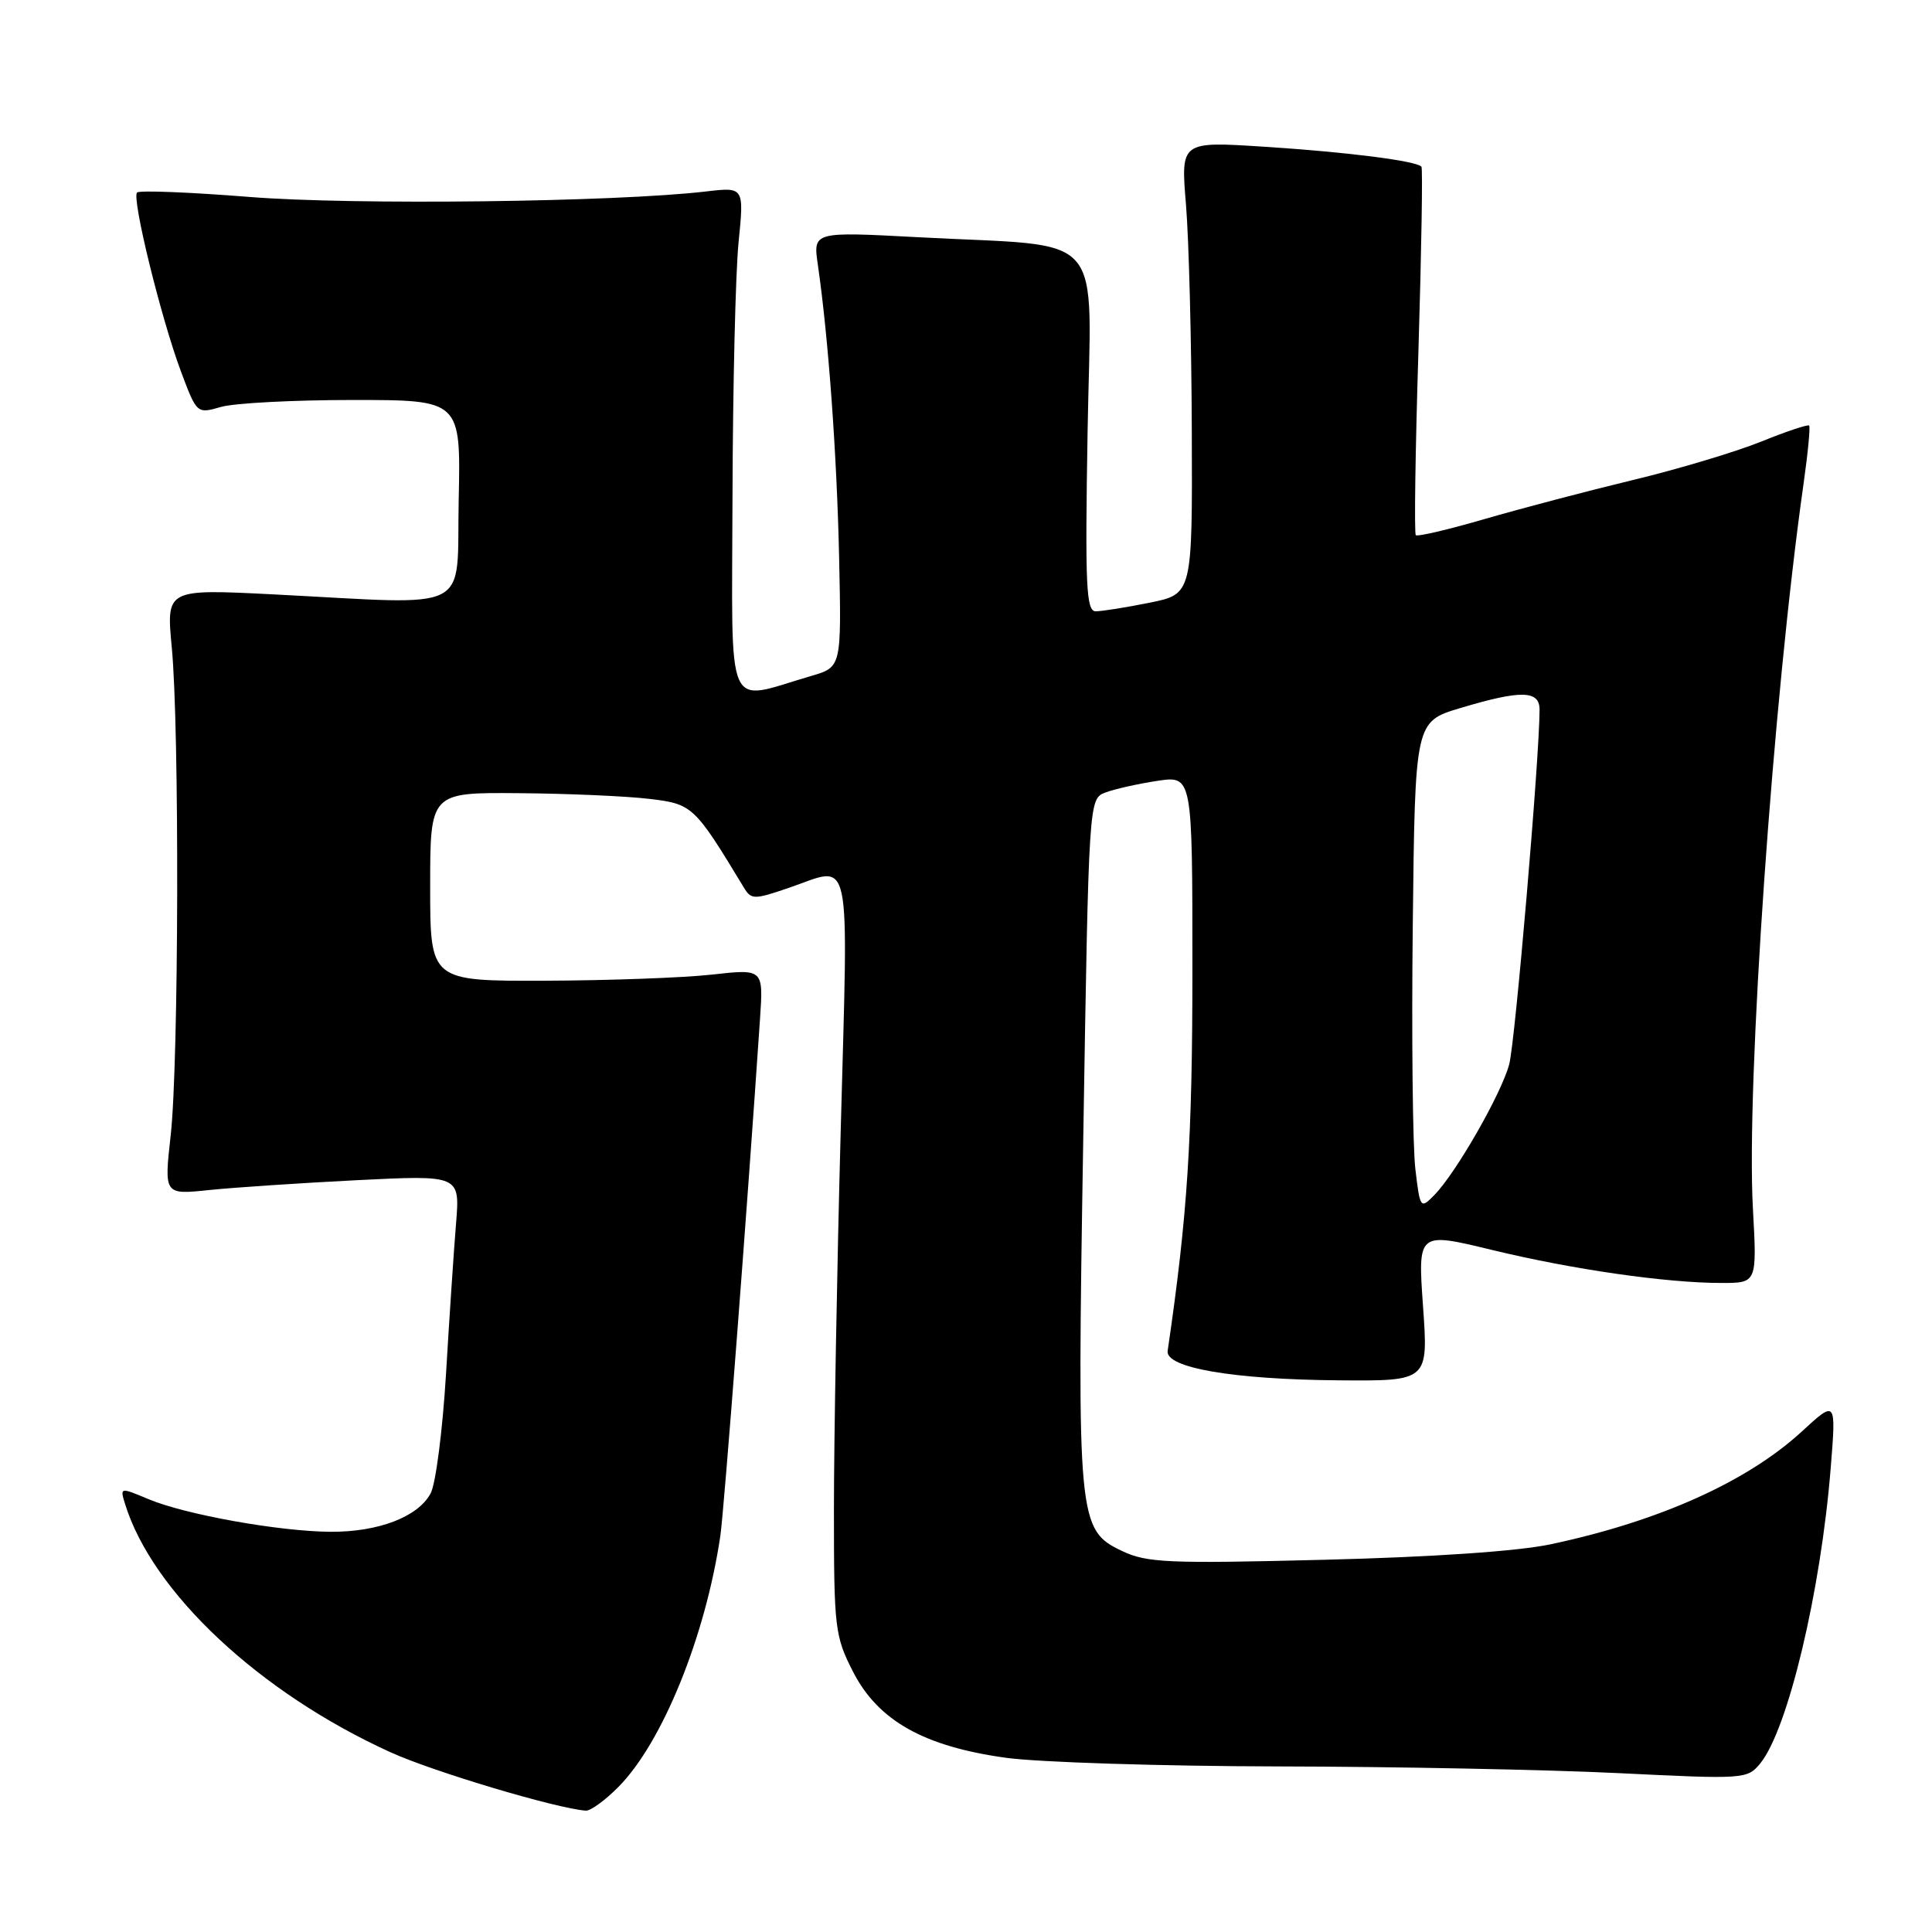 <?xml version="1.0" encoding="UTF-8" standalone="no"?>
<!DOCTYPE svg PUBLIC "-//W3C//DTD SVG 1.1//EN" "http://www.w3.org/Graphics/SVG/1.1/DTD/svg11.dtd" >
<svg xmlns="http://www.w3.org/2000/svg" xmlns:xlink="http://www.w3.org/1999/xlink" version="1.1" viewBox="0 0 256 256">
 <g >
 <path fill="currentColor"
d=" M 81.97 236.75 C 87.78 230.87 93.48 216.82 95.45 203.50 C 95.94 200.18 99.02 160.04 100.71 134.94 C 101.15 128.38 101.15 128.38 94.32 129.14 C 90.57 129.56 80.64 129.92 72.25 129.95 C 57.00 130.00 57.00 130.00 57.00 117.50 C 57.00 105.00 57.00 105.00 68.75 105.10 C 75.21 105.15 82.97 105.49 85.99 105.85 C 91.76 106.53 91.99 106.74 98.55 117.58 C 99.54 119.22 99.89 119.23 104.48 117.66 C 113.03 114.75 112.40 111.85 111.40 149.75 C 110.90 168.31 110.50 190.94 110.50 200.03 C 110.50 215.77 110.62 216.80 113.04 221.53 C 116.36 228.00 122.43 231.42 133.32 232.92 C 137.62 233.51 153.82 234.03 169.32 234.06 C 184.82 234.09 205.15 234.49 214.50 234.95 C 231.18 235.77 231.53 235.75 233.25 233.65 C 236.91 229.15 241.27 210.87 242.58 194.50 C 243.30 185.50 243.30 185.50 238.74 189.69 C 231.50 196.34 219.85 201.57 205.50 204.62 C 201.12 205.55 189.87 206.32 175.43 206.68 C 154.82 207.20 151.96 207.08 148.69 205.52 C 142.82 202.74 142.70 201.52 143.54 150.70 C 144.27 105.85 144.27 105.85 146.48 105.01 C 147.69 104.55 150.78 103.86 153.34 103.47 C 158.00 102.77 158.00 102.77 158.00 128.34 C 158.00 151.03 157.36 160.97 154.72 179.00 C 154.39 181.24 163.41 182.79 177.38 182.90 C 189.26 183.00 189.26 183.00 188.56 173.12 C 187.86 163.24 187.86 163.24 197.68 165.62 C 208.41 168.22 220.81 170.00 228.13 170.00 C 232.81 170.00 232.81 170.00 232.27 160.14 C 231.36 143.71 234.94 92.59 238.98 64.10 C 239.56 60.03 239.89 56.56 239.72 56.39 C 239.55 56.21 236.66 57.18 233.30 58.54 C 229.94 59.89 222.31 62.18 216.35 63.61 C 210.38 65.05 201.56 67.37 196.74 68.77 C 191.93 70.17 187.81 71.14 187.60 70.91 C 187.38 70.68 187.54 59.70 187.95 46.50 C 188.35 33.30 188.53 22.32 188.35 22.09 C 187.72 21.32 178.46 20.14 167.47 19.44 C 156.45 18.73 156.45 18.73 157.15 27.12 C 157.53 31.73 157.88 45.23 157.92 57.11 C 158.00 78.72 158.00 78.72 152.33 79.86 C 149.22 80.49 146.00 81.00 145.19 81.00 C 143.92 81.00 143.77 77.68 144.11 57.25 C 144.56 29.93 147.07 32.80 121.61 31.43 C 107.73 30.69 107.73 30.69 108.37 35.09 C 109.76 44.67 110.89 60.19 111.19 73.95 C 111.50 88.40 111.50 88.40 107.48 89.57 C 95.94 92.93 96.99 95.33 97.06 65.83 C 97.10 51.35 97.46 36.19 97.86 32.14 C 98.60 24.78 98.60 24.78 93.55 25.37 C 81.56 26.78 46.79 27.19 33.11 26.10 C 25.19 25.47 18.47 25.20 18.16 25.51 C 17.43 26.24 21.32 42.11 23.98 49.23 C 26.08 54.83 26.09 54.84 29.28 53.92 C 31.05 53.41 38.92 53.00 46.77 53.00 C 61.06 53.00 61.06 53.00 60.78 66.25 C 60.46 81.46 63.08 80.13 36.26 78.76 C 22.03 78.04 22.03 78.04 22.76 85.77 C 23.79 96.52 23.69 140.83 22.62 150.41 C 21.74 158.31 21.74 158.31 27.68 157.69 C 30.95 157.35 39.78 156.76 47.29 156.38 C 60.95 155.70 60.95 155.70 60.43 162.10 C 60.14 165.62 59.54 174.59 59.10 182.04 C 58.65 189.49 57.74 196.62 57.06 197.88 C 55.40 200.99 50.14 203.01 43.78 202.97 C 36.99 202.92 24.58 200.70 19.69 198.65 C 15.90 197.06 15.89 197.07 16.57 199.28 C 20.20 211.02 34.42 224.32 51.76 232.19 C 57.43 234.77 73.78 239.65 77.63 239.92 C 78.25 239.96 80.21 238.54 81.97 236.75 Z  M 187.54 154.88 C 187.19 151.92 187.03 137.38 187.20 122.56 C 187.50 95.62 187.50 95.62 193.50 93.82 C 201.55 91.41 204.00 91.46 204.00 94.03 C 204.00 100.27 200.77 138.05 199.98 141.02 C 198.94 144.93 192.91 155.46 190.03 158.38 C 188.22 160.22 188.16 160.14 187.54 154.88 Z "/>
</g>
</svg>